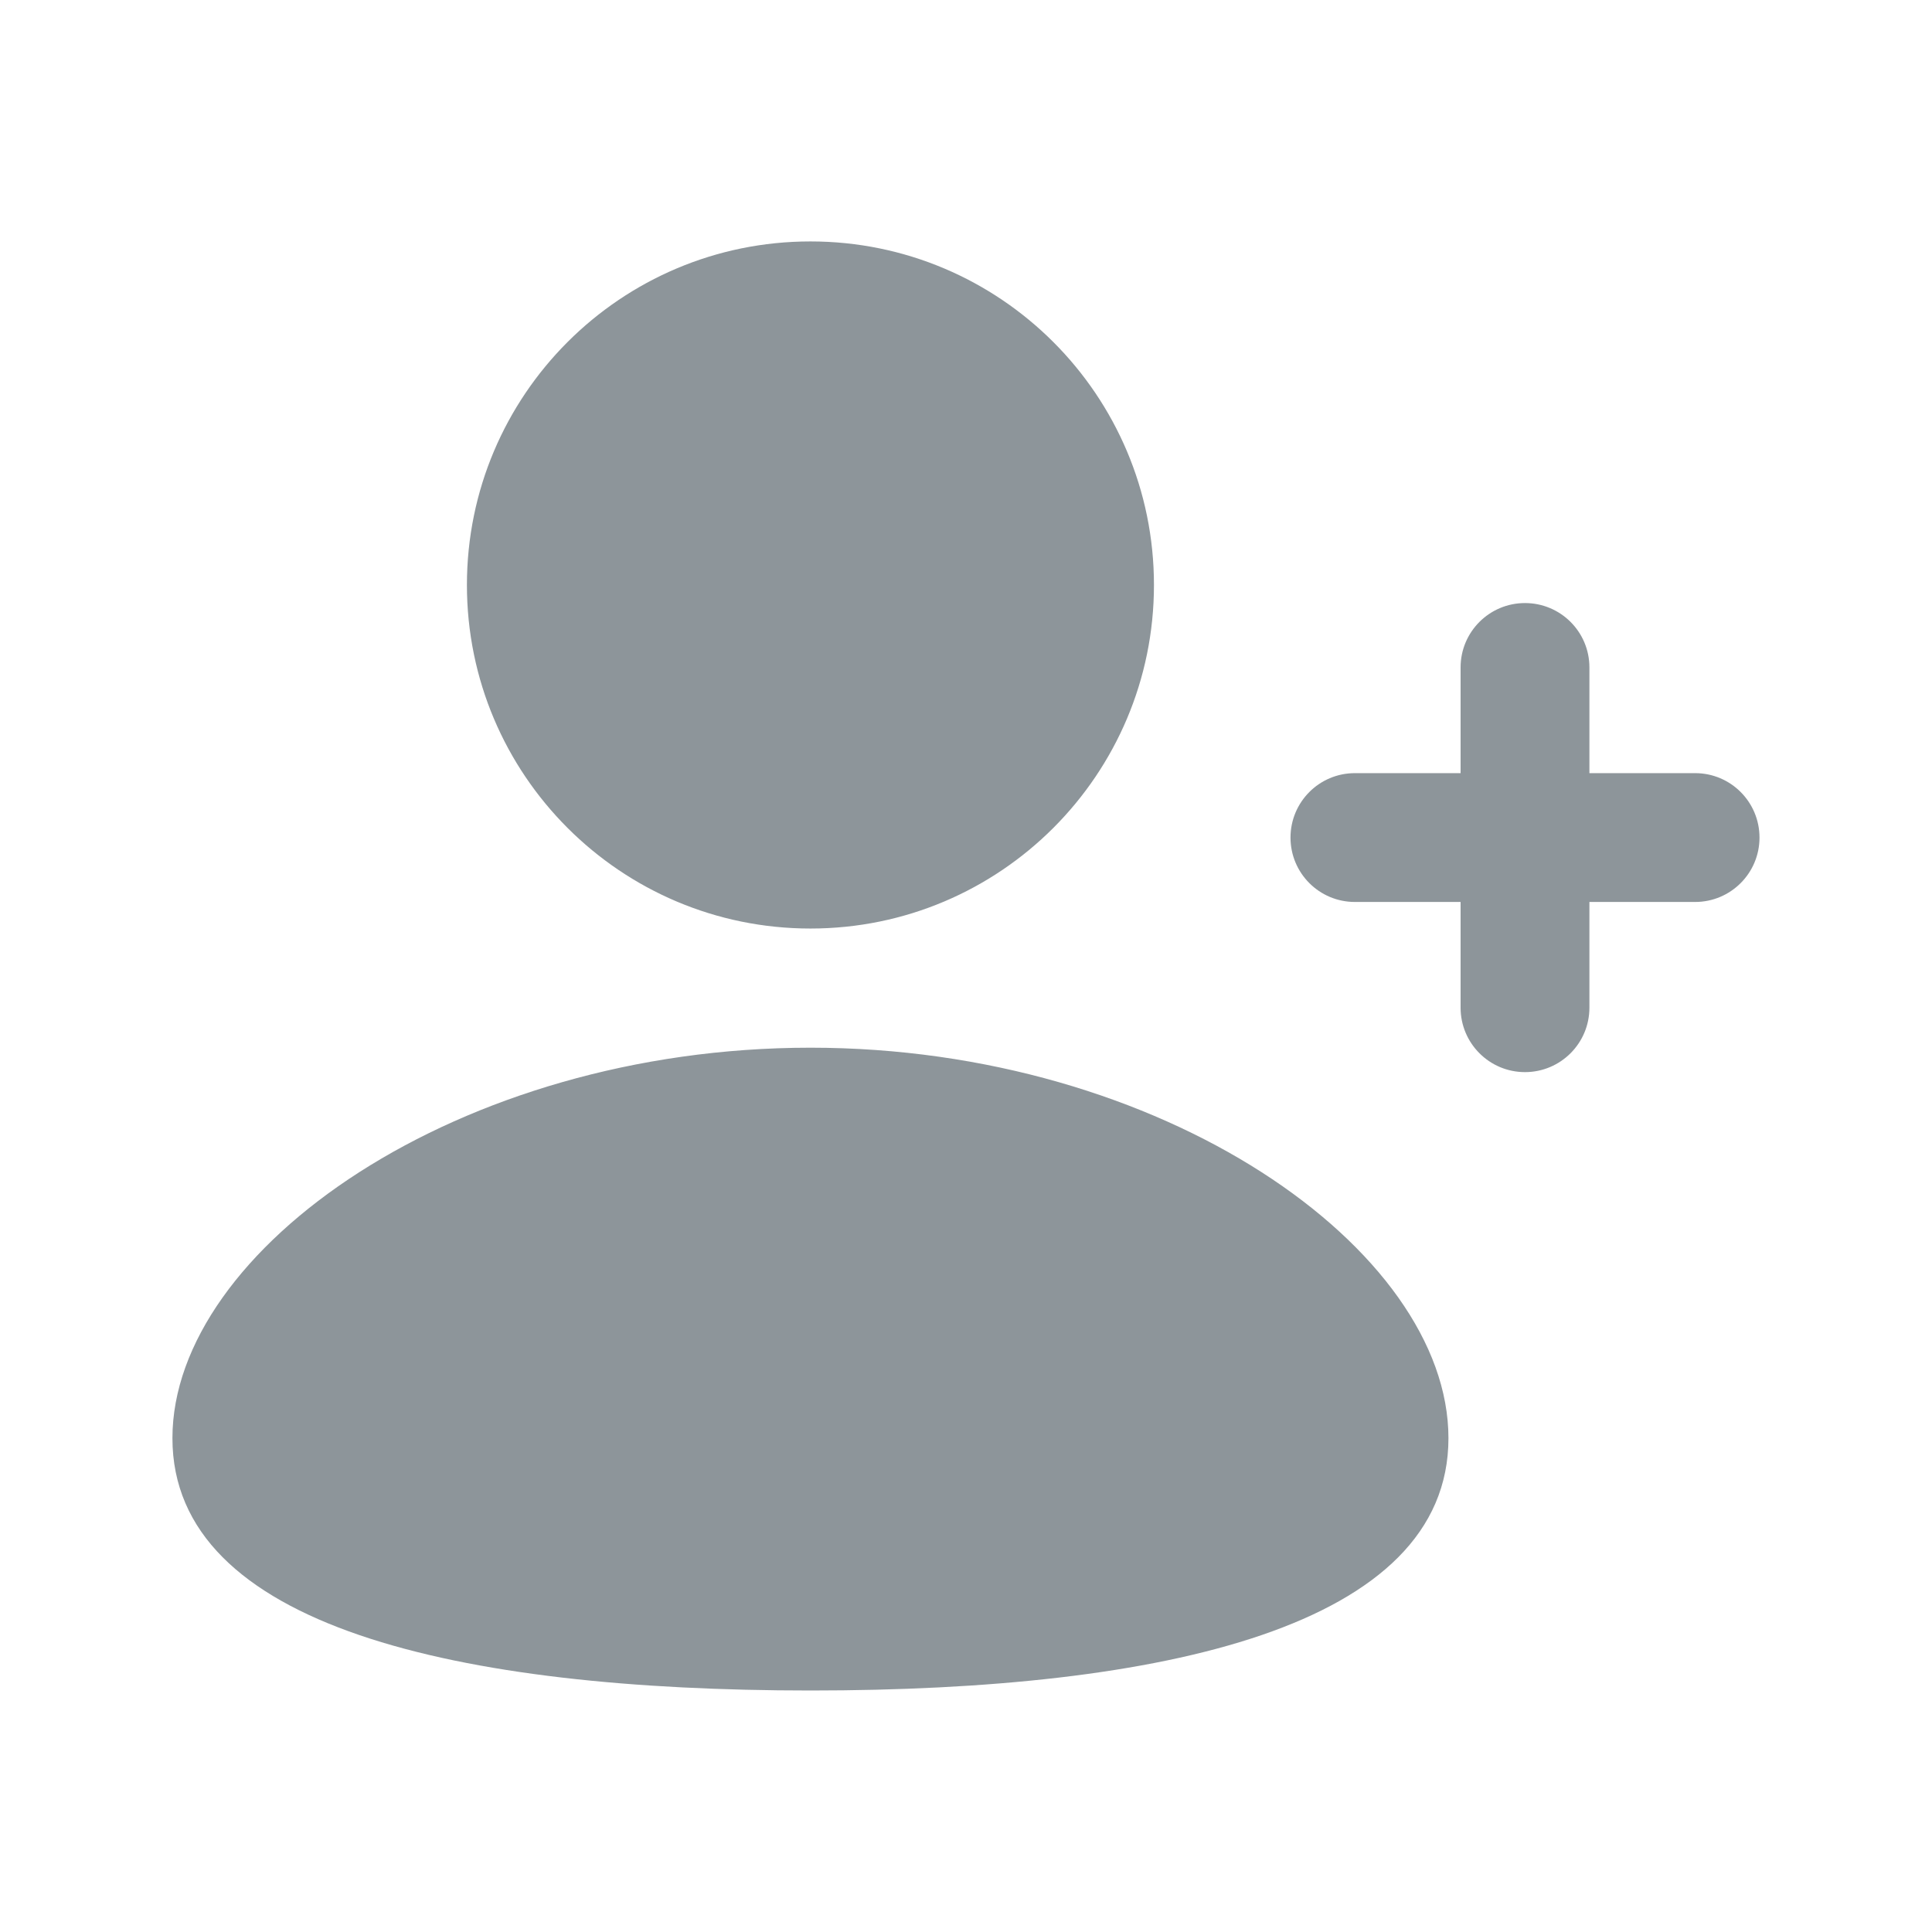 <svg width="28" height="28" viewBox="0 0 28 28" fill="none" xmlns="http://www.w3.org/2000/svg">
  <path fill-rule="evenodd" clip-rule="evenodd"
    d="M20.992 20.843C20.992 23.577 16.854 24.5 11.747 24.5C6.64 24.5 2.499 23.577 2.499 20.843C2.499 18.108 6.639 15.184 11.746 15.184C16.852 15.184 20.992 18.108 20.992 20.843ZM23.035 9.673C23.035 9.157 22.617 8.74 22.101 8.74C21.586 8.74 21.168 9.157 21.168 9.673L21.168 11.205L19.636 11.205C19.12 11.205 18.703 11.623 18.703 12.139C18.703 12.654 19.12 13.072 19.636 13.072L21.168 13.072L21.168 14.604C21.168 15.12 21.586 15.538 22.101 15.538C22.617 15.538 23.035 15.12 23.035 14.604L23.035 13.072L24.567 13.072C25.083 13.072 25.5 12.654 25.5 12.139C25.5 11.623 25.083 11.205 24.567 11.205L23.035 11.205L23.035 9.673ZM11.746 13.457C14.495 13.457 16.724 11.228 16.724 8.478C16.724 5.728 14.495 3.499 11.746 3.499C8.996 3.499 6.767 5.728 6.767 8.478C6.767 11.228 8.996 13.457 11.746 13.457Z"
    fill="#8D959A" />
</svg>